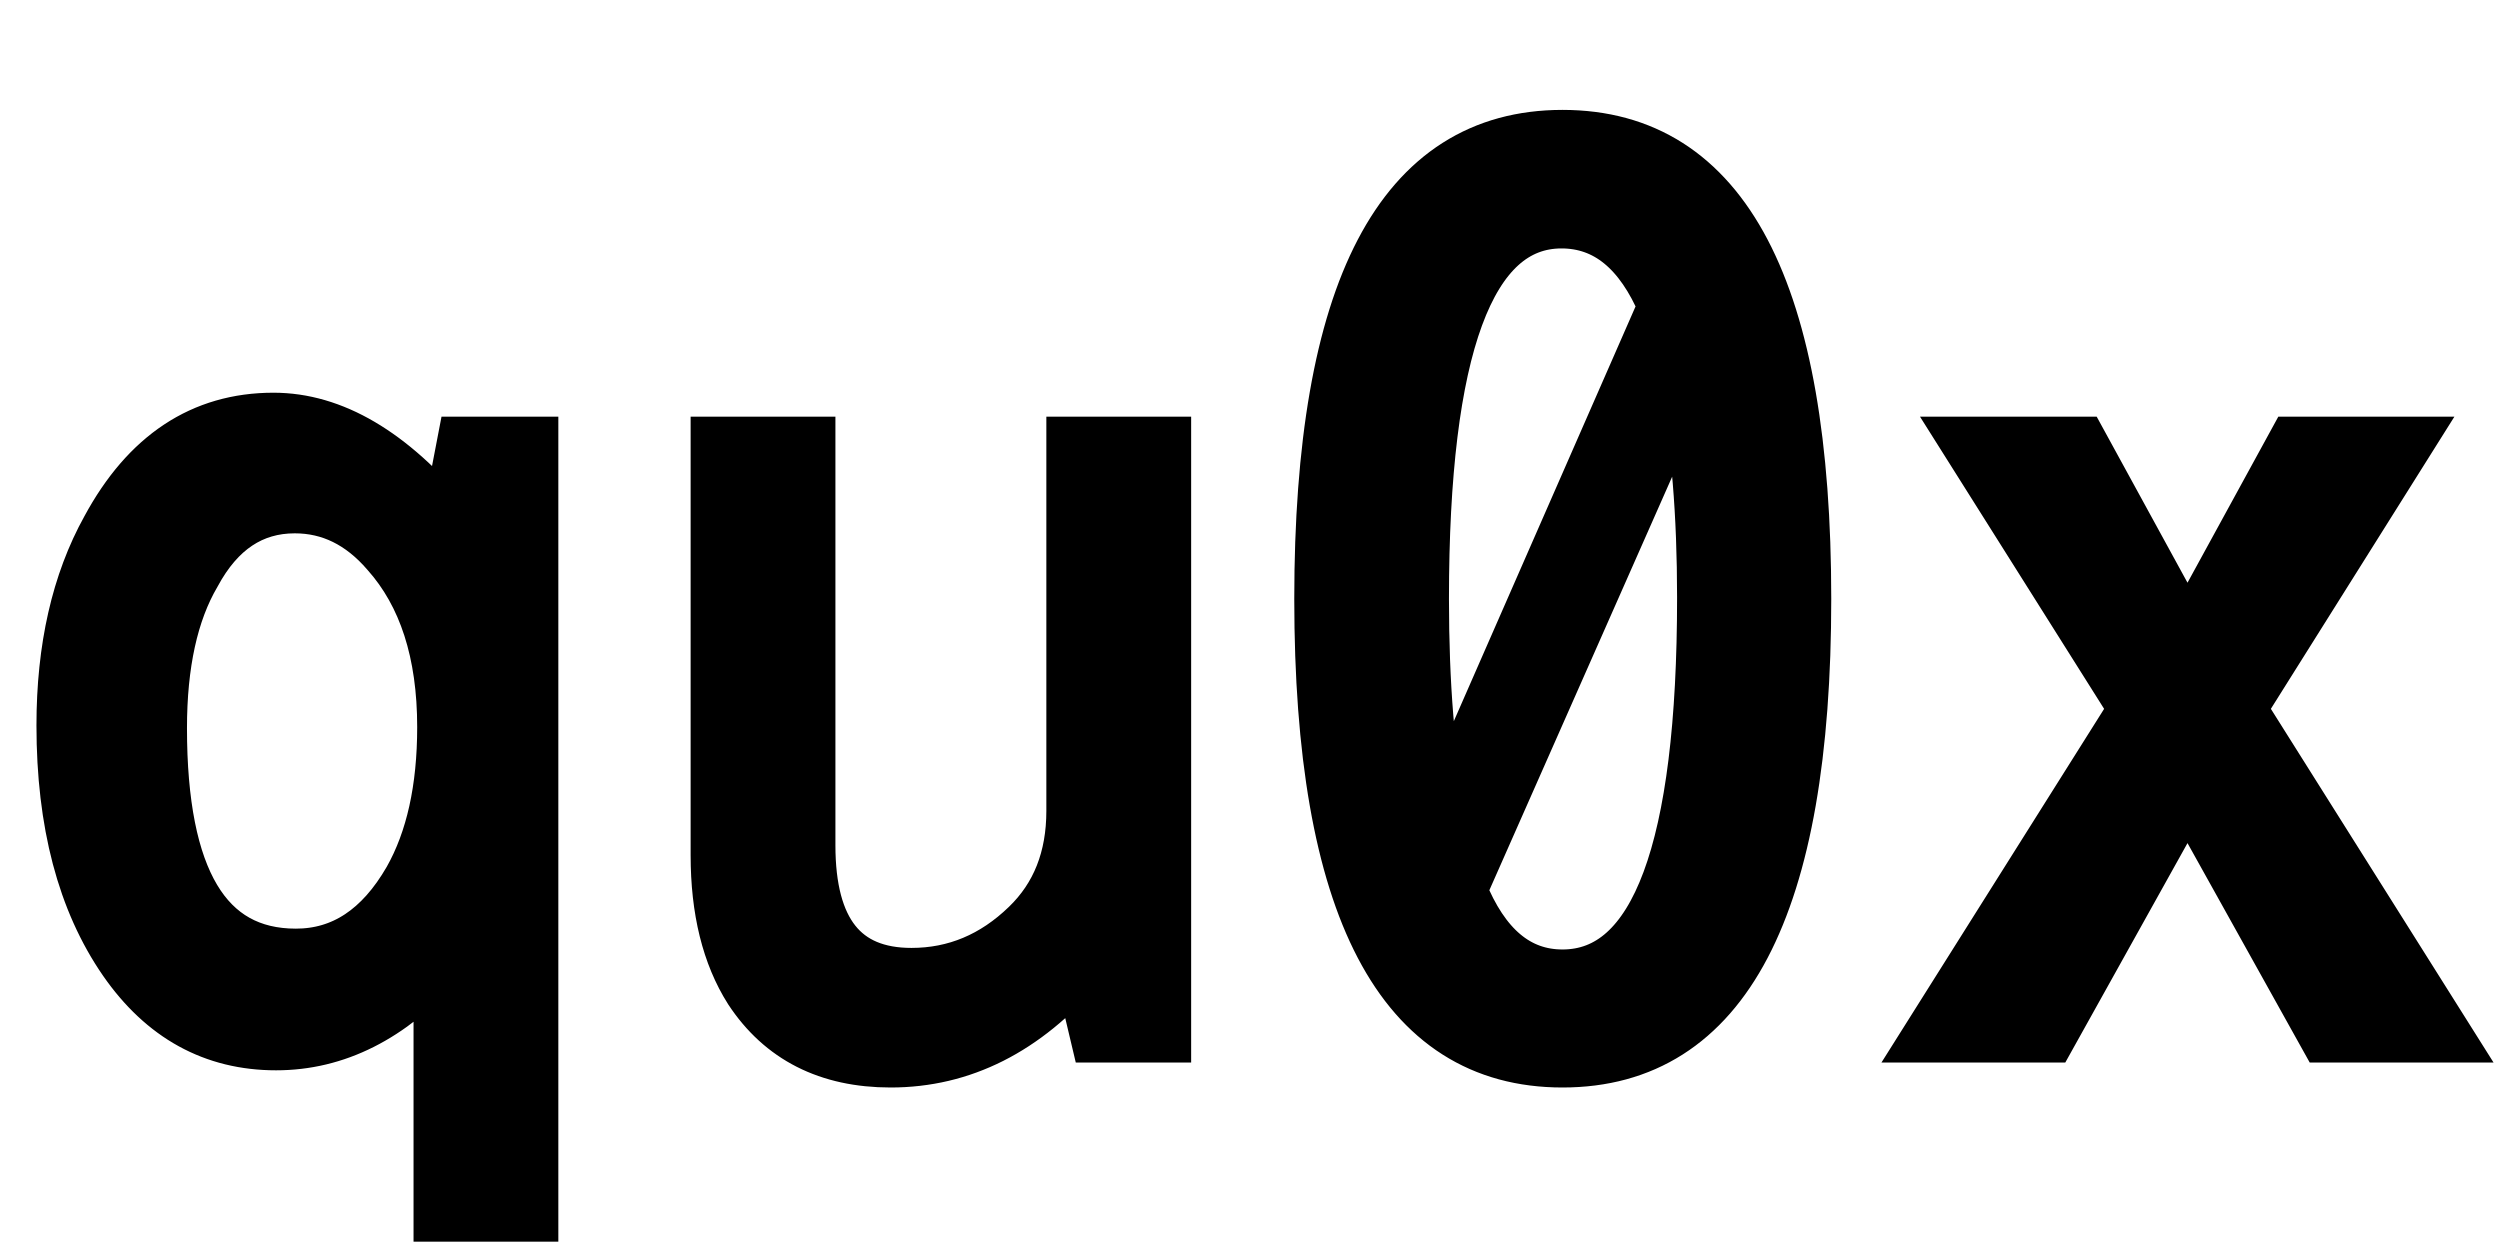 <svg xmlns="http://www.w3.org/2000/svg" xmlns:xlink="http://www.w3.org/1999/xlink" width="48" height="24"><path fill="black" stroke="black" d="M10.22 23.34L8.44 23.34L8.44 18.47Q7.03 20.05 5.30 20.05L5.30 20.05Q3.50 20.05 2.39 18.45L2.39 18.45Q1.20 16.73 1.20 13.93L1.20 13.93Q1.20 11.70 2.06 10.15L2.06 10.15Q3.20 8.04 5.25 8.04L5.25 8.04Q6.96 8.04 8.60 10.01L8.60 10.01L8.89 8.50L10.22 8.50L10.22 23.34ZM5.66 9.74L5.66 9.74Q4.43 9.74 3.74 11.02L3.74 11.02Q3.09 12.13 3.09 13.98L3.09 13.98Q3.09 18.33 5.68 18.33L5.68 18.33Q7.03 18.33 7.86 16.89L7.86 16.89Q8.51 15.74 8.51 13.96L8.51 13.96Q8.51 11.82 7.43 10.61L7.43 10.61Q6.68 9.74 5.66 9.74ZM13.76 16.42L13.76 8.50L15.54 8.50L15.54 16.23Q15.54 18.70 17.50 18.70L17.50 18.70Q18.76 18.70 19.72 17.77L19.72 17.77Q20.59 16.93 20.59 15.57L20.59 15.57L20.59 8.50L22.37 8.50L22.37 19.90L21.05 19.90L20.73 18.55Q19.16 20.38 17.10 20.38L17.10 20.38Q15.30 20.38 14.40 19.01L14.40 19.01Q13.76 18 13.76 16.42L13.76 16.42ZM30 2.61L30 2.61Q34.66 2.61 34.66 11.50L34.66 11.50Q34.66 20.38 30 20.38L30 20.38Q25.35 20.38 25.35 11.50L25.35 11.50Q25.35 2.61 30 2.61ZM27.66 15.67L27.66 15.67L31.95 5.88Q31.27 4.27 29.98 4.27L29.98 4.27Q27.32 4.27 27.32 11.50L27.32 11.50Q27.32 13.96 27.66 15.67ZM32.36 7.34L28.05 17.09Q28.71 18.73 30 18.73L30 18.73Q32.70 18.73 32.70 11.47L32.70 11.47Q32.70 9.07 32.36 7.34L32.36 7.34ZM40.99 13.61L37.77 8.50L39.96 8.50L42 12.23L44.04 8.50L46.22 8.50L43.01 13.61L46.97 19.90L44.64 19.90L42 15.16L39.36 19.90L37.03 19.90L40.99 13.61Z"/></svg>